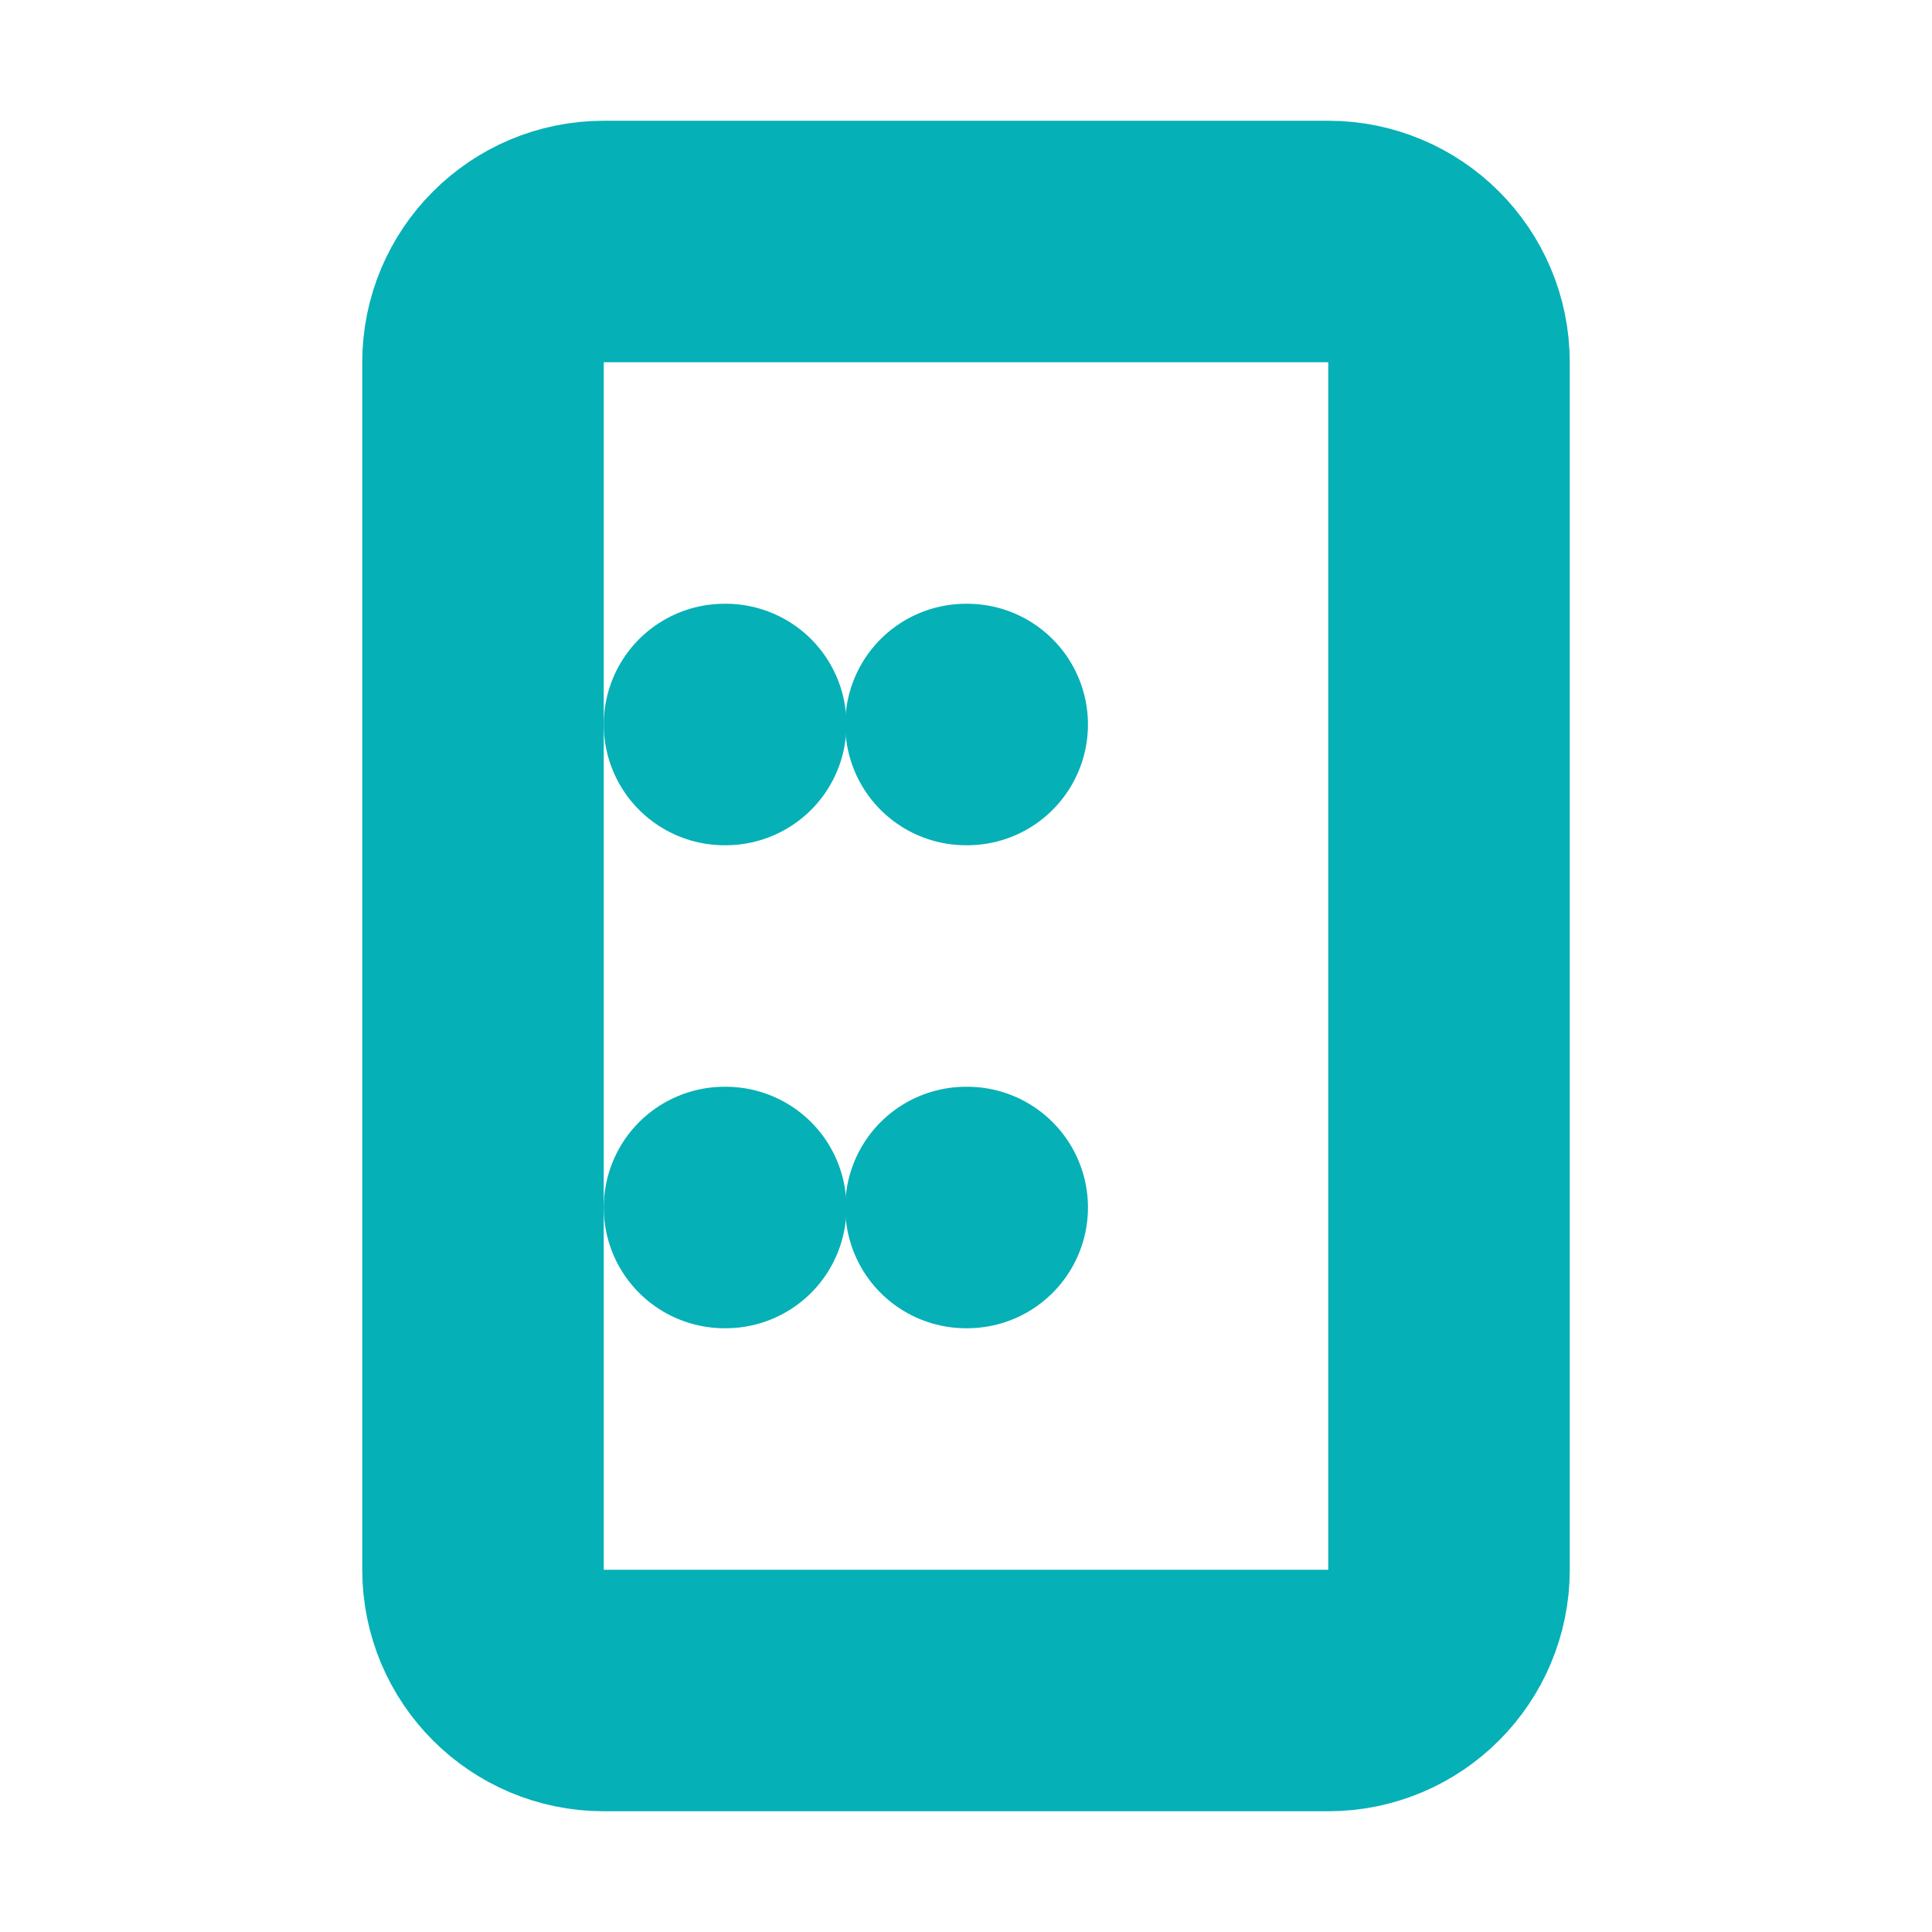 <svg width="16" height="16" viewBox="0 0 16 16" fill="none" xmlns="http://www.w3.org/2000/svg">
<path d="M11 2H5C4.448 2 4 2.448 4 3V13C4 13.552 4.448 14 5 14H11C11.552 14 12 13.552 12 13V3C12 2.448 11.552 2 11 2Z" stroke="#06B0B7" stroke-width="2" stroke-linecap="round" stroke-linejoin="round"/>
<path d="M8 6H8.01" stroke="#06B0B7" stroke-width="2" stroke-linecap="round" stroke-linejoin="round"/>
<path d="M8 10H8.01" stroke="#06B0B7" stroke-width="2" stroke-linecap="round" stroke-linejoin="round"/>
<path d="M6 6H6.01" stroke="#06B0B7" stroke-width="2" stroke-linecap="round" stroke-linejoin="round"/>
<path d="M6 10H6.01" stroke="#06B0B7" stroke-width="2" stroke-linecap="round" stroke-linejoin="round"/>
</svg>
